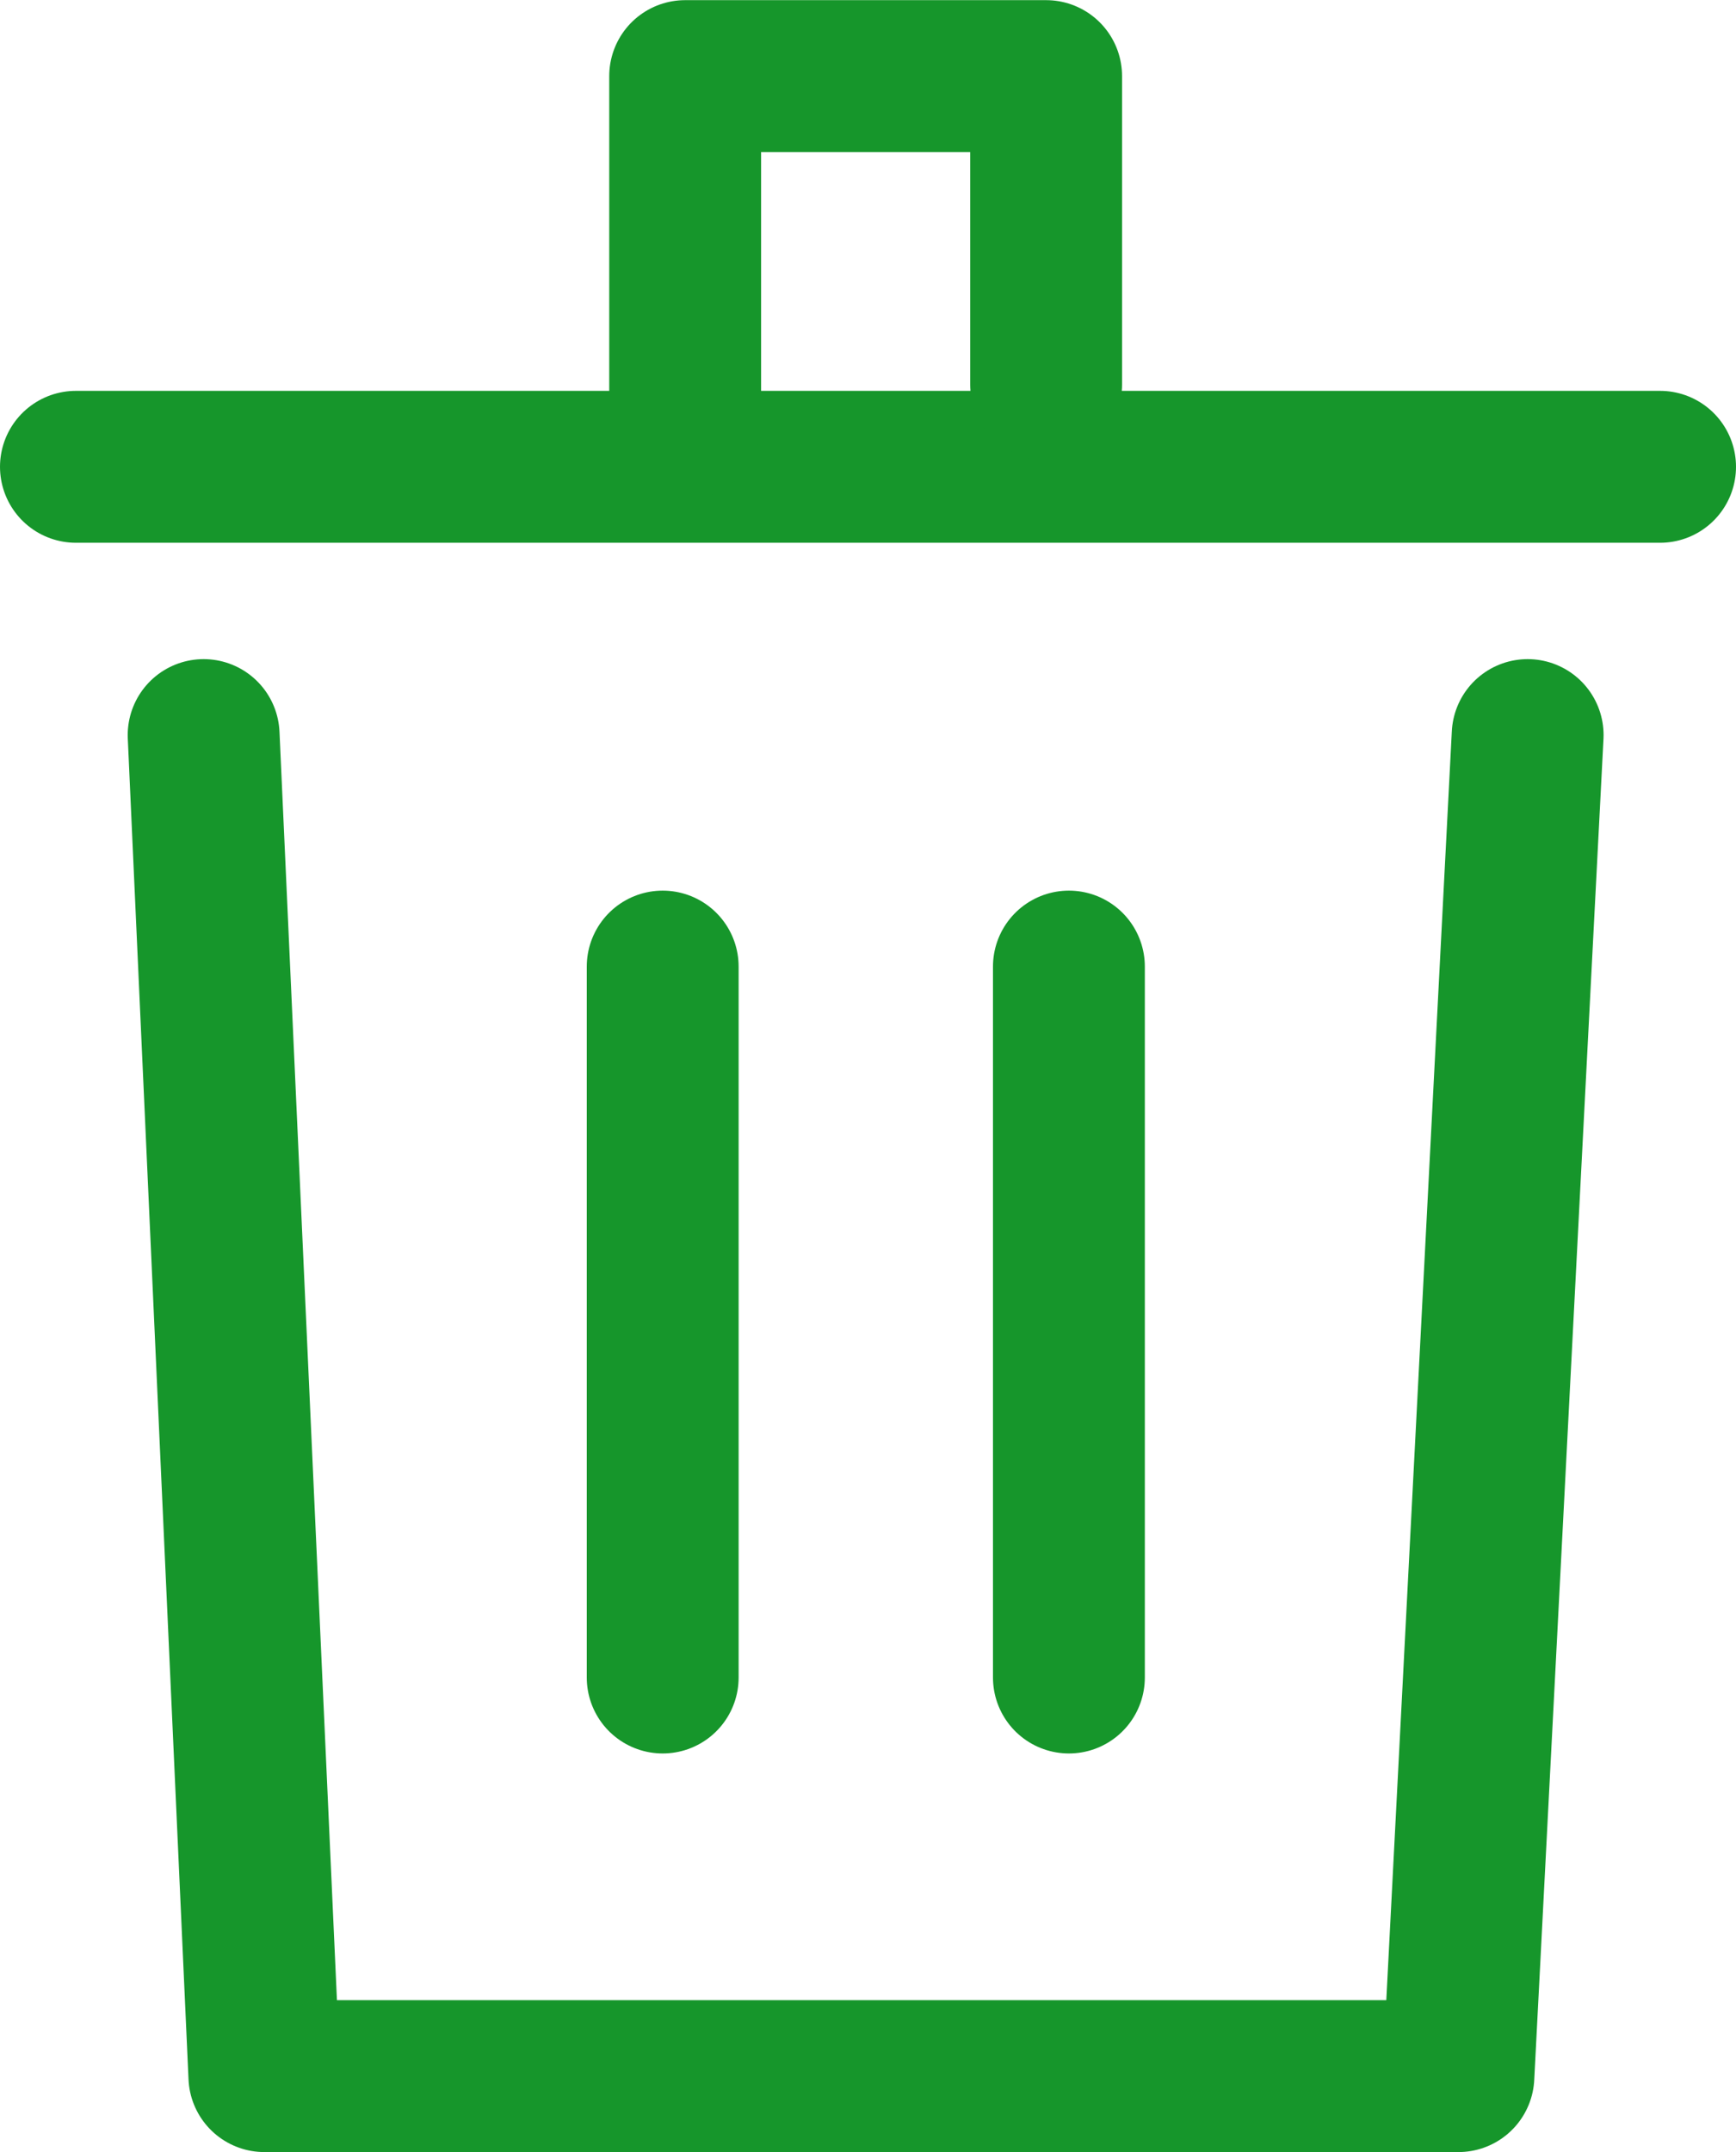 <svg xmlns="http://www.w3.org/2000/svg" width="11.432" height="14.167" viewBox="0 0 11.432 14.167">
  <g id="Group_384" data-name="Group 384" transform="translate(-330.284 -598.916)">
    <path id="Path_235" data-name="Path 235" d="M-2287.681,577.78h10.432" transform="translate(2618.465 24.209)" fill="none" stroke="#16962b" stroke-linecap="round" stroke-width="1"/>
    <path id="Path_236" data-name="Path 236" d="M-2283.8,578.144v-2.287h2.377v2.031" transform="translate(2618.596 23.56)" fill="none" stroke="#16962b" stroke-linecap="round" stroke-linejoin="round" stroke-width="1"/>
    <path id="Path_237" data-name="Path 237" d="M-2287.385,579.782l.4,8.828h7.863l.456-8.828" transform="translate(2619.01 23.973)" fill="none" stroke="#16962b" stroke-linecap="round" stroke-linejoin="round" stroke-width="1"/>
    <path id="Path_238" data-name="Path 238" d="M-2284.421,580v4.68" transform="translate(2619.069 25.279)" fill="none" stroke="#16962b" stroke-linecap="round" stroke-width="1"/>
    <path id="Path_239" data-name="Path 239" d="M-2284.421,580v4.68" transform="translate(2621.744 25.279)" fill="none" stroke="#16962b" stroke-linecap="round" stroke-width="1"/>
  </g>
</svg>
